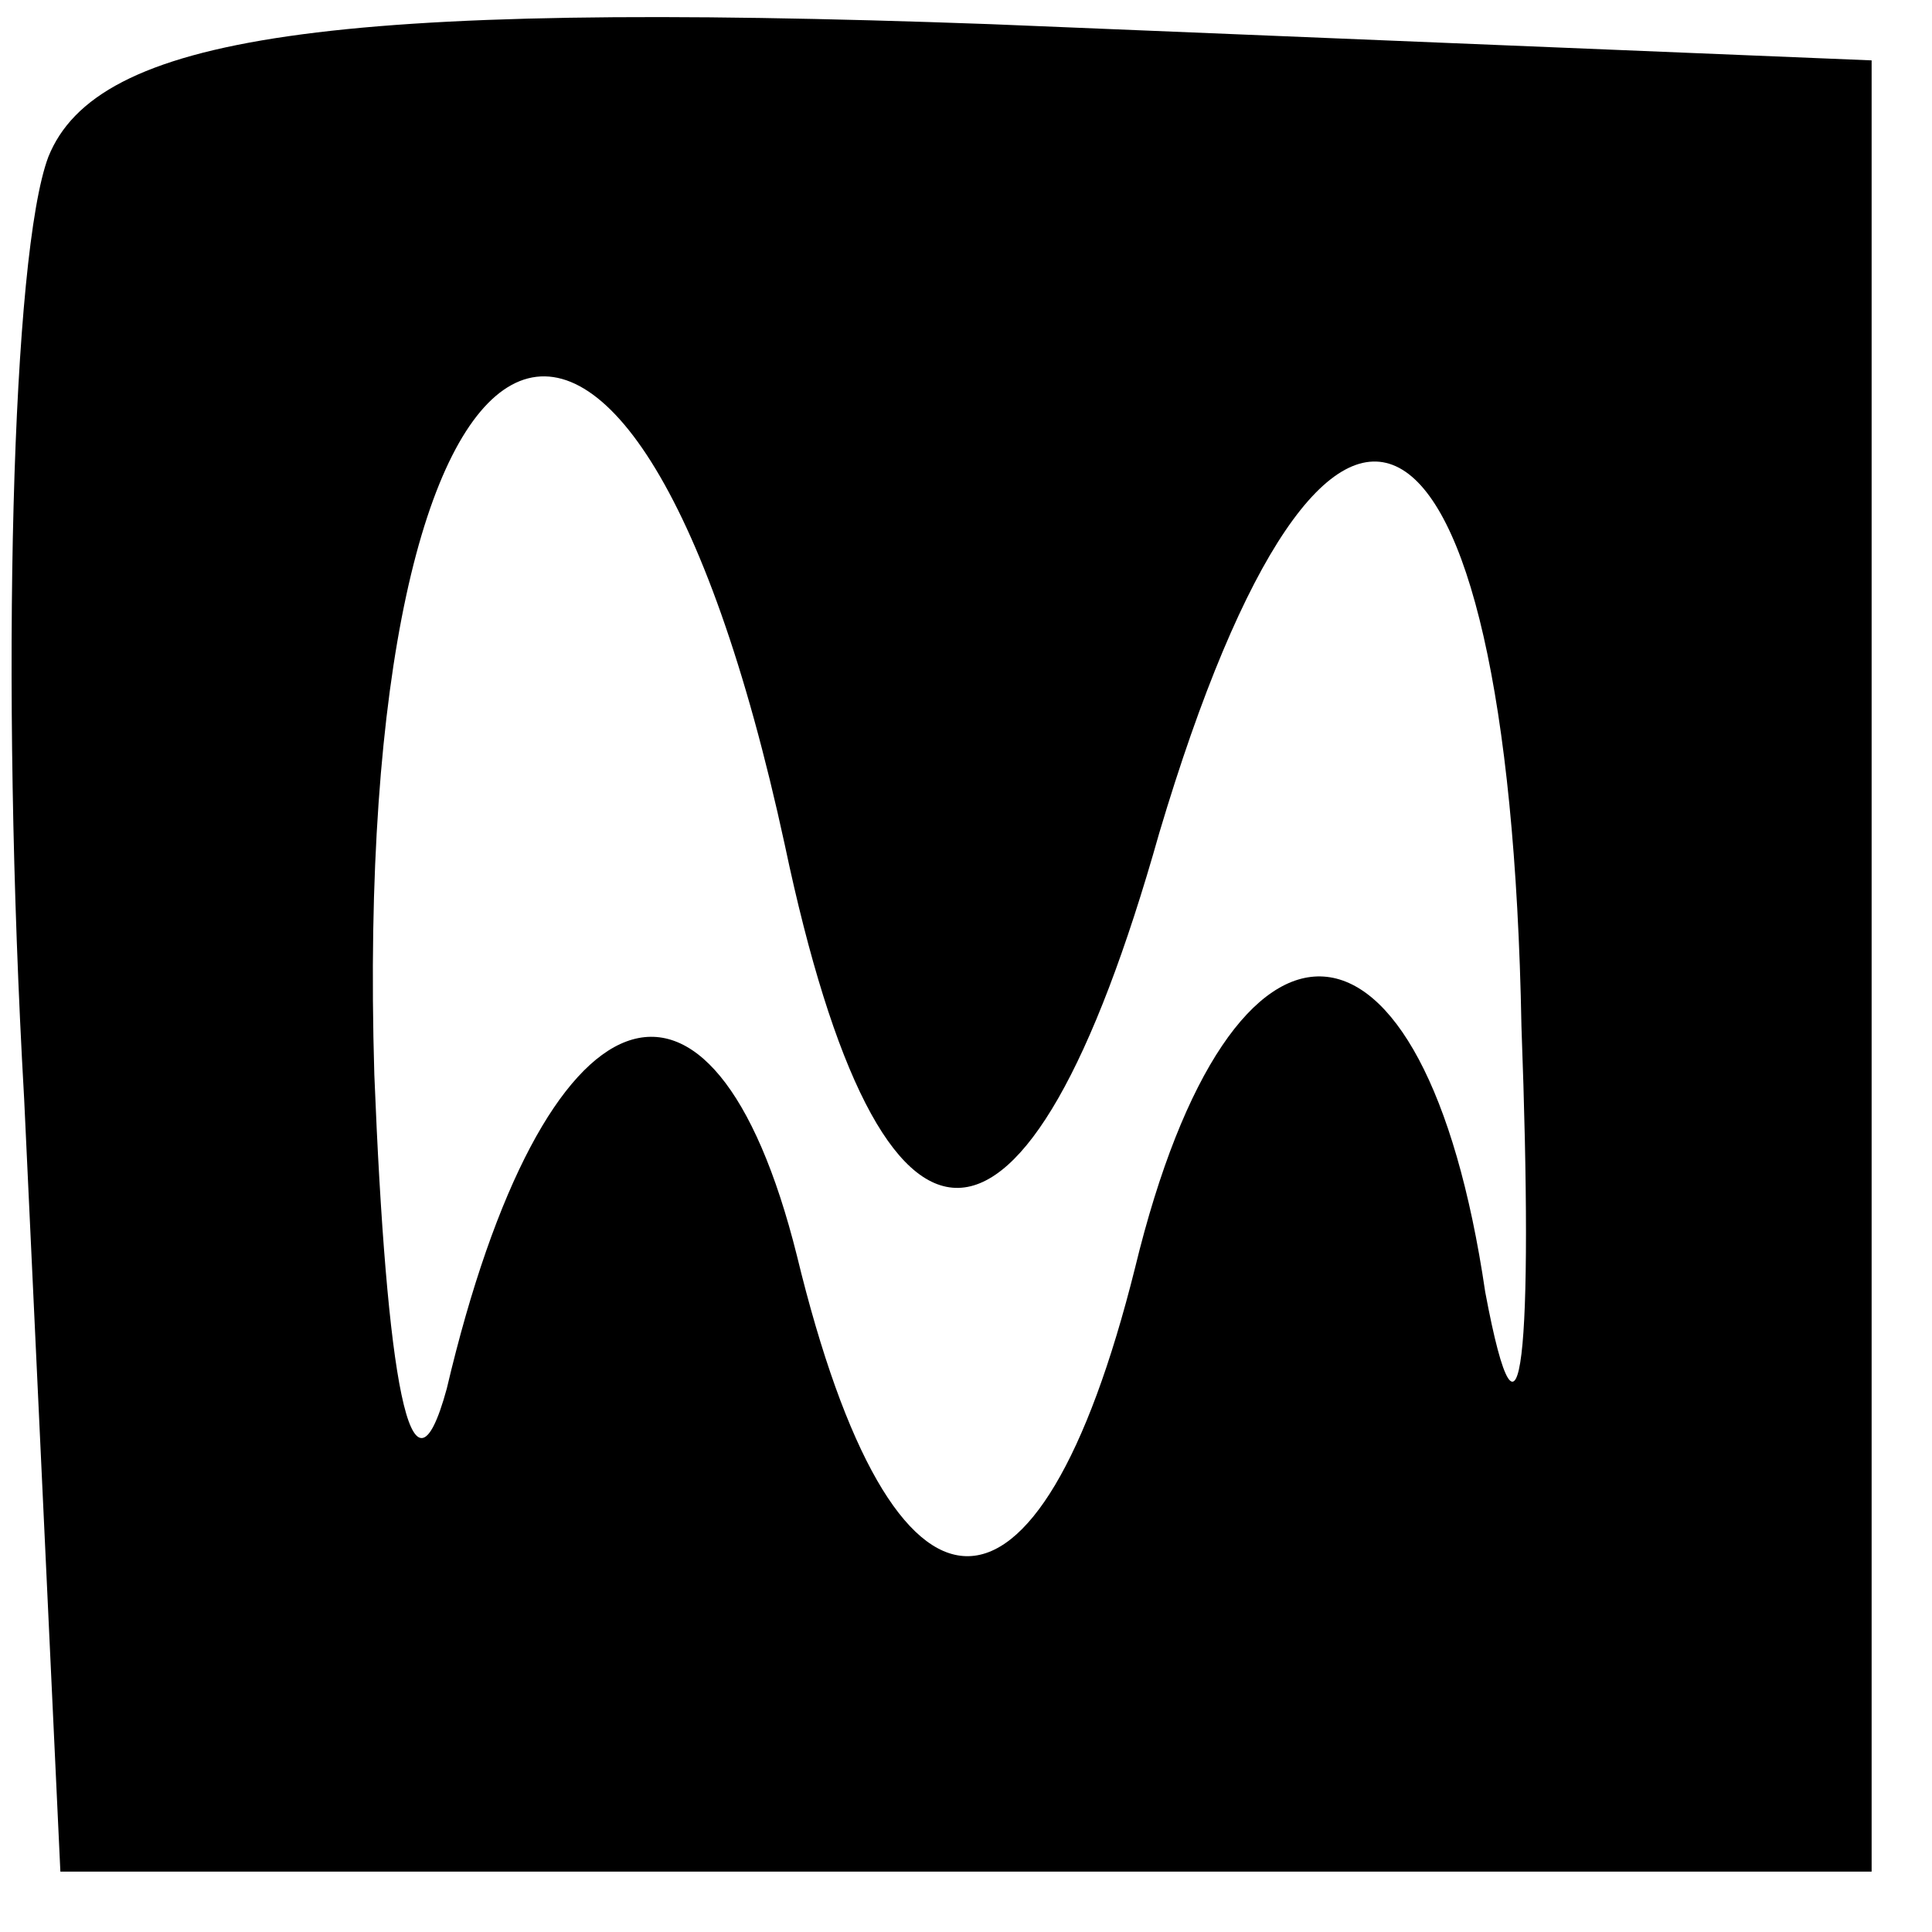 <?xml version="1.0" standalone="no"?>
<!DOCTYPE svg PUBLIC "-//W3C//DTD SVG 20010904//EN"
 "http://www.w3.org/TR/2001/REC-SVG-20010904/DTD/svg10.dtd">
<svg version="1.0" xmlns="http://www.w3.org/2000/svg"
 width="16pt" height="16pt" viewBox="0 0 16 16"
 preserveAspectRatio="xMidYMid meet">

<g transform="translate(0,16) scale(0.1,-0.1)"
fill="#000000" stroke="none">
<path d="M4 147 c-3 -8 -4 -43 -2 -78 l3 -64 75 0 75 0 0 75 0 75 -73 3 c-55
2 -74 -1 -78 -11z m61 -57 c8 -38 20 -38 31 1 14 47 29 39 30 -16 1 -27 0 -38
-3 -22 -5 34 -21 35 -29 2 -8 -32 -20 -32 -28 1 -7 28 -21 23 -29 -11 -3 -11
-5 1 -6 26 -2 67 21 79 34 19z"/>
</g>
</svg>
